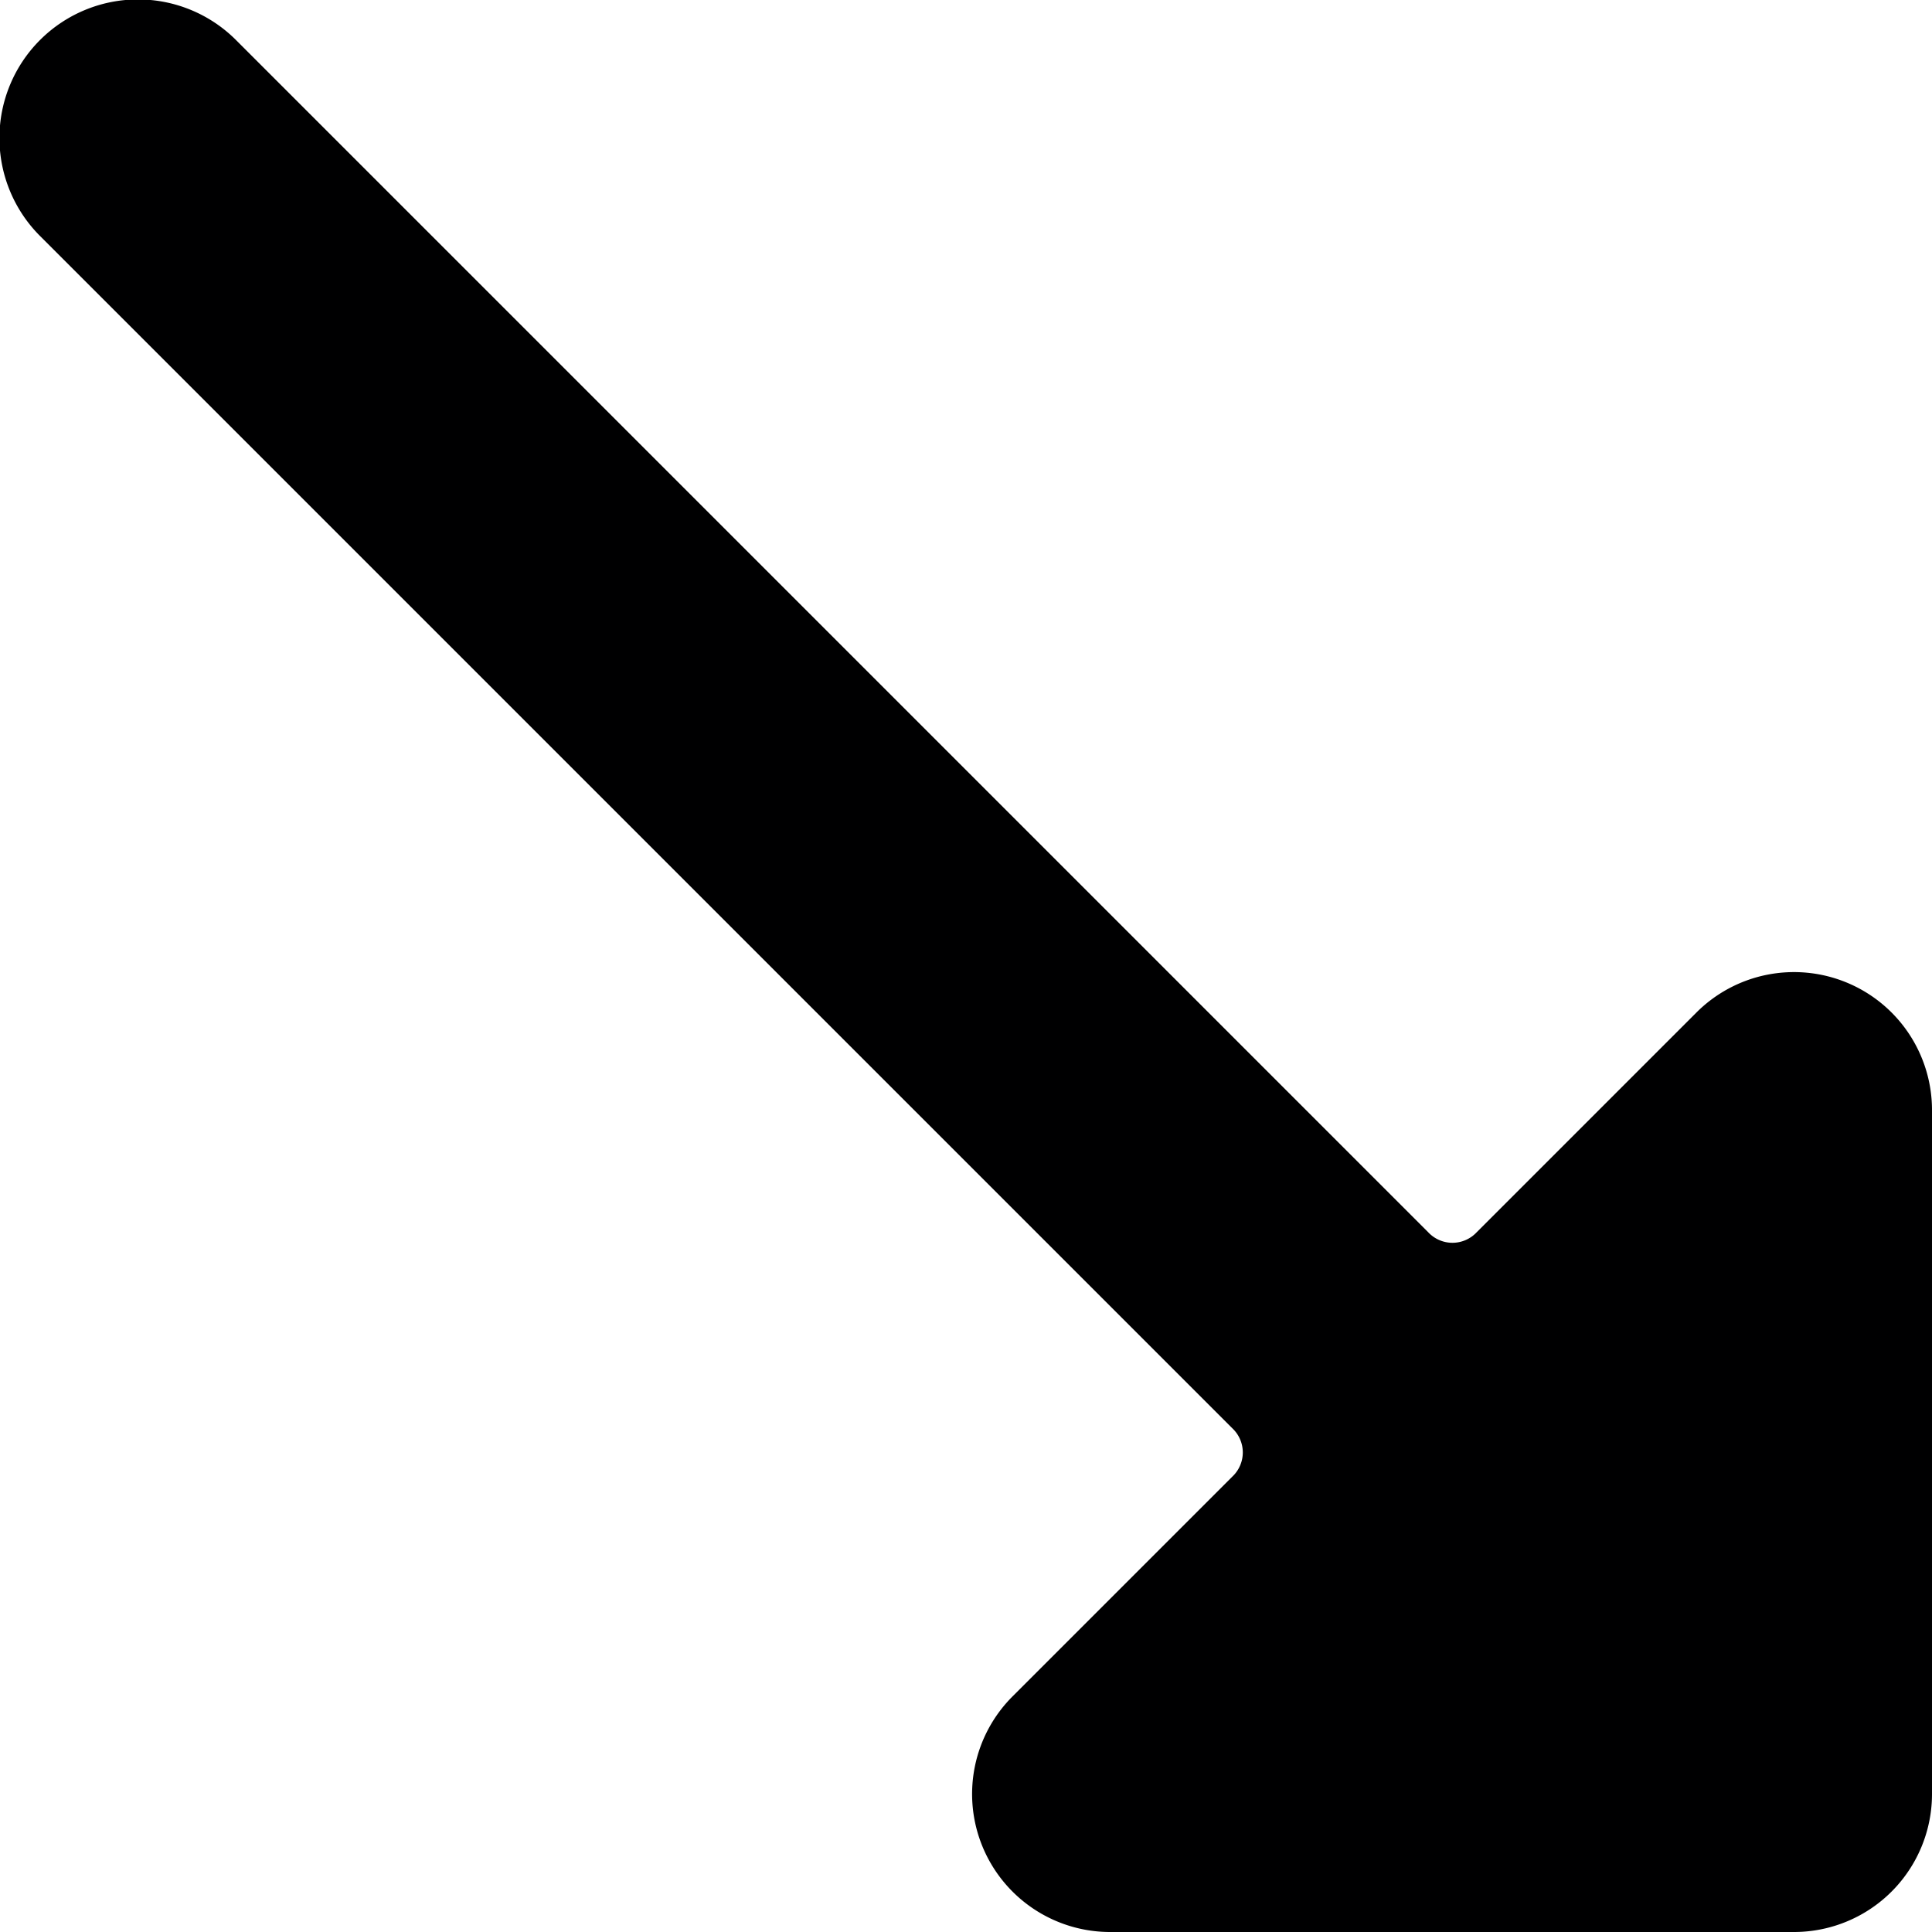 <svg xmlns="http://www.w3.org/2000/svg" viewBox="0 0 14 14">
  <path d="M10.7,8.93a.24.24,0,0,1-.35,0L1.71.29A1,1,0,0,0,.29,1.71l8.64,8.64a.24.24,0,0,1,0,.35L7.34,12.29A1,1,0,0,0,8.05,14H13a1,1,0,0,0,1-1V8.05a1,1,0,0,0-1.71-.71Z" style="fill: #000001"/>
</svg>
